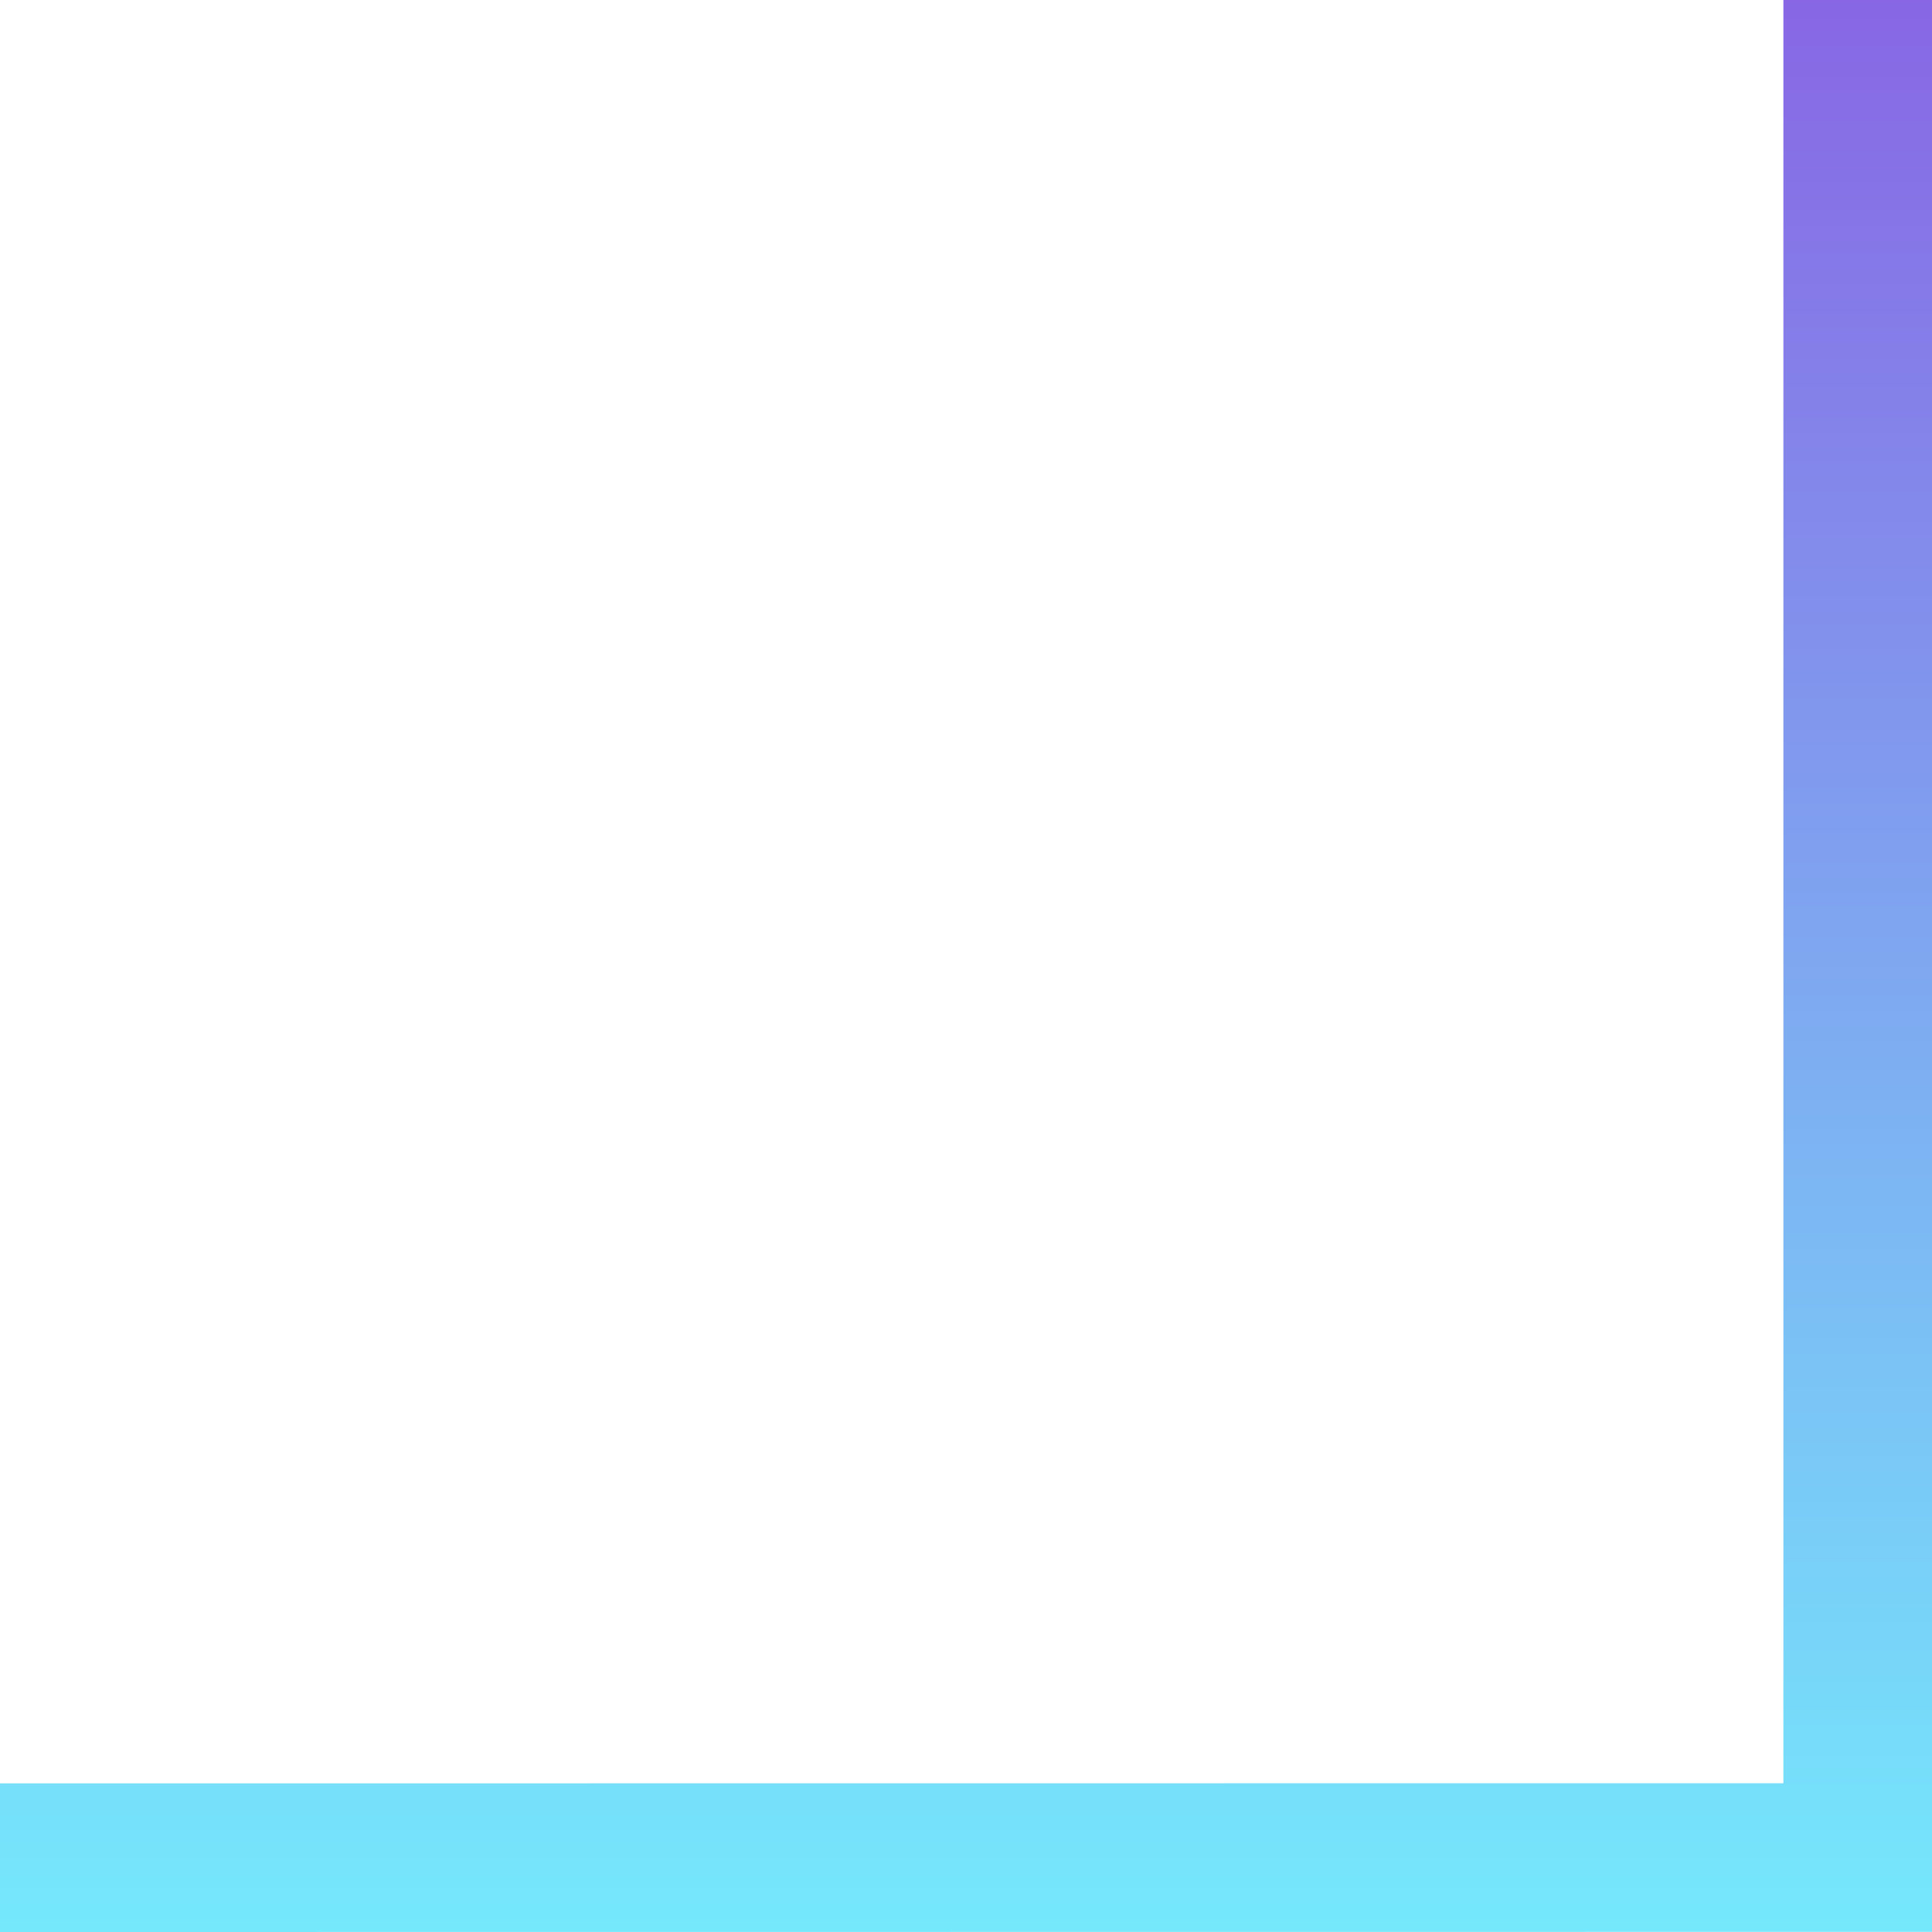 <svg width="26" height="26" viewBox="0 0 26 26" fill="none" xmlns="http://www.w3.org/2000/svg">
<path d="M0 25L25 24.998L25 -1.90735e-06" stroke="url(#paint0_linear_139_44)" stroke-width="2"/>
<defs>
<linearGradient id="paint0_linear_139_44" x1="12.634" y1="-1.471" x2="12.634" y2="25.929" gradientUnits="userSpaceOnUse">
<stop stop-color="#895FE3"/>
<stop offset="0.51" stop-color="#7FA5F0"/>
<stop offset="1" stop-color="#75E8FC"/>
</linearGradient>
</defs>
</svg>
